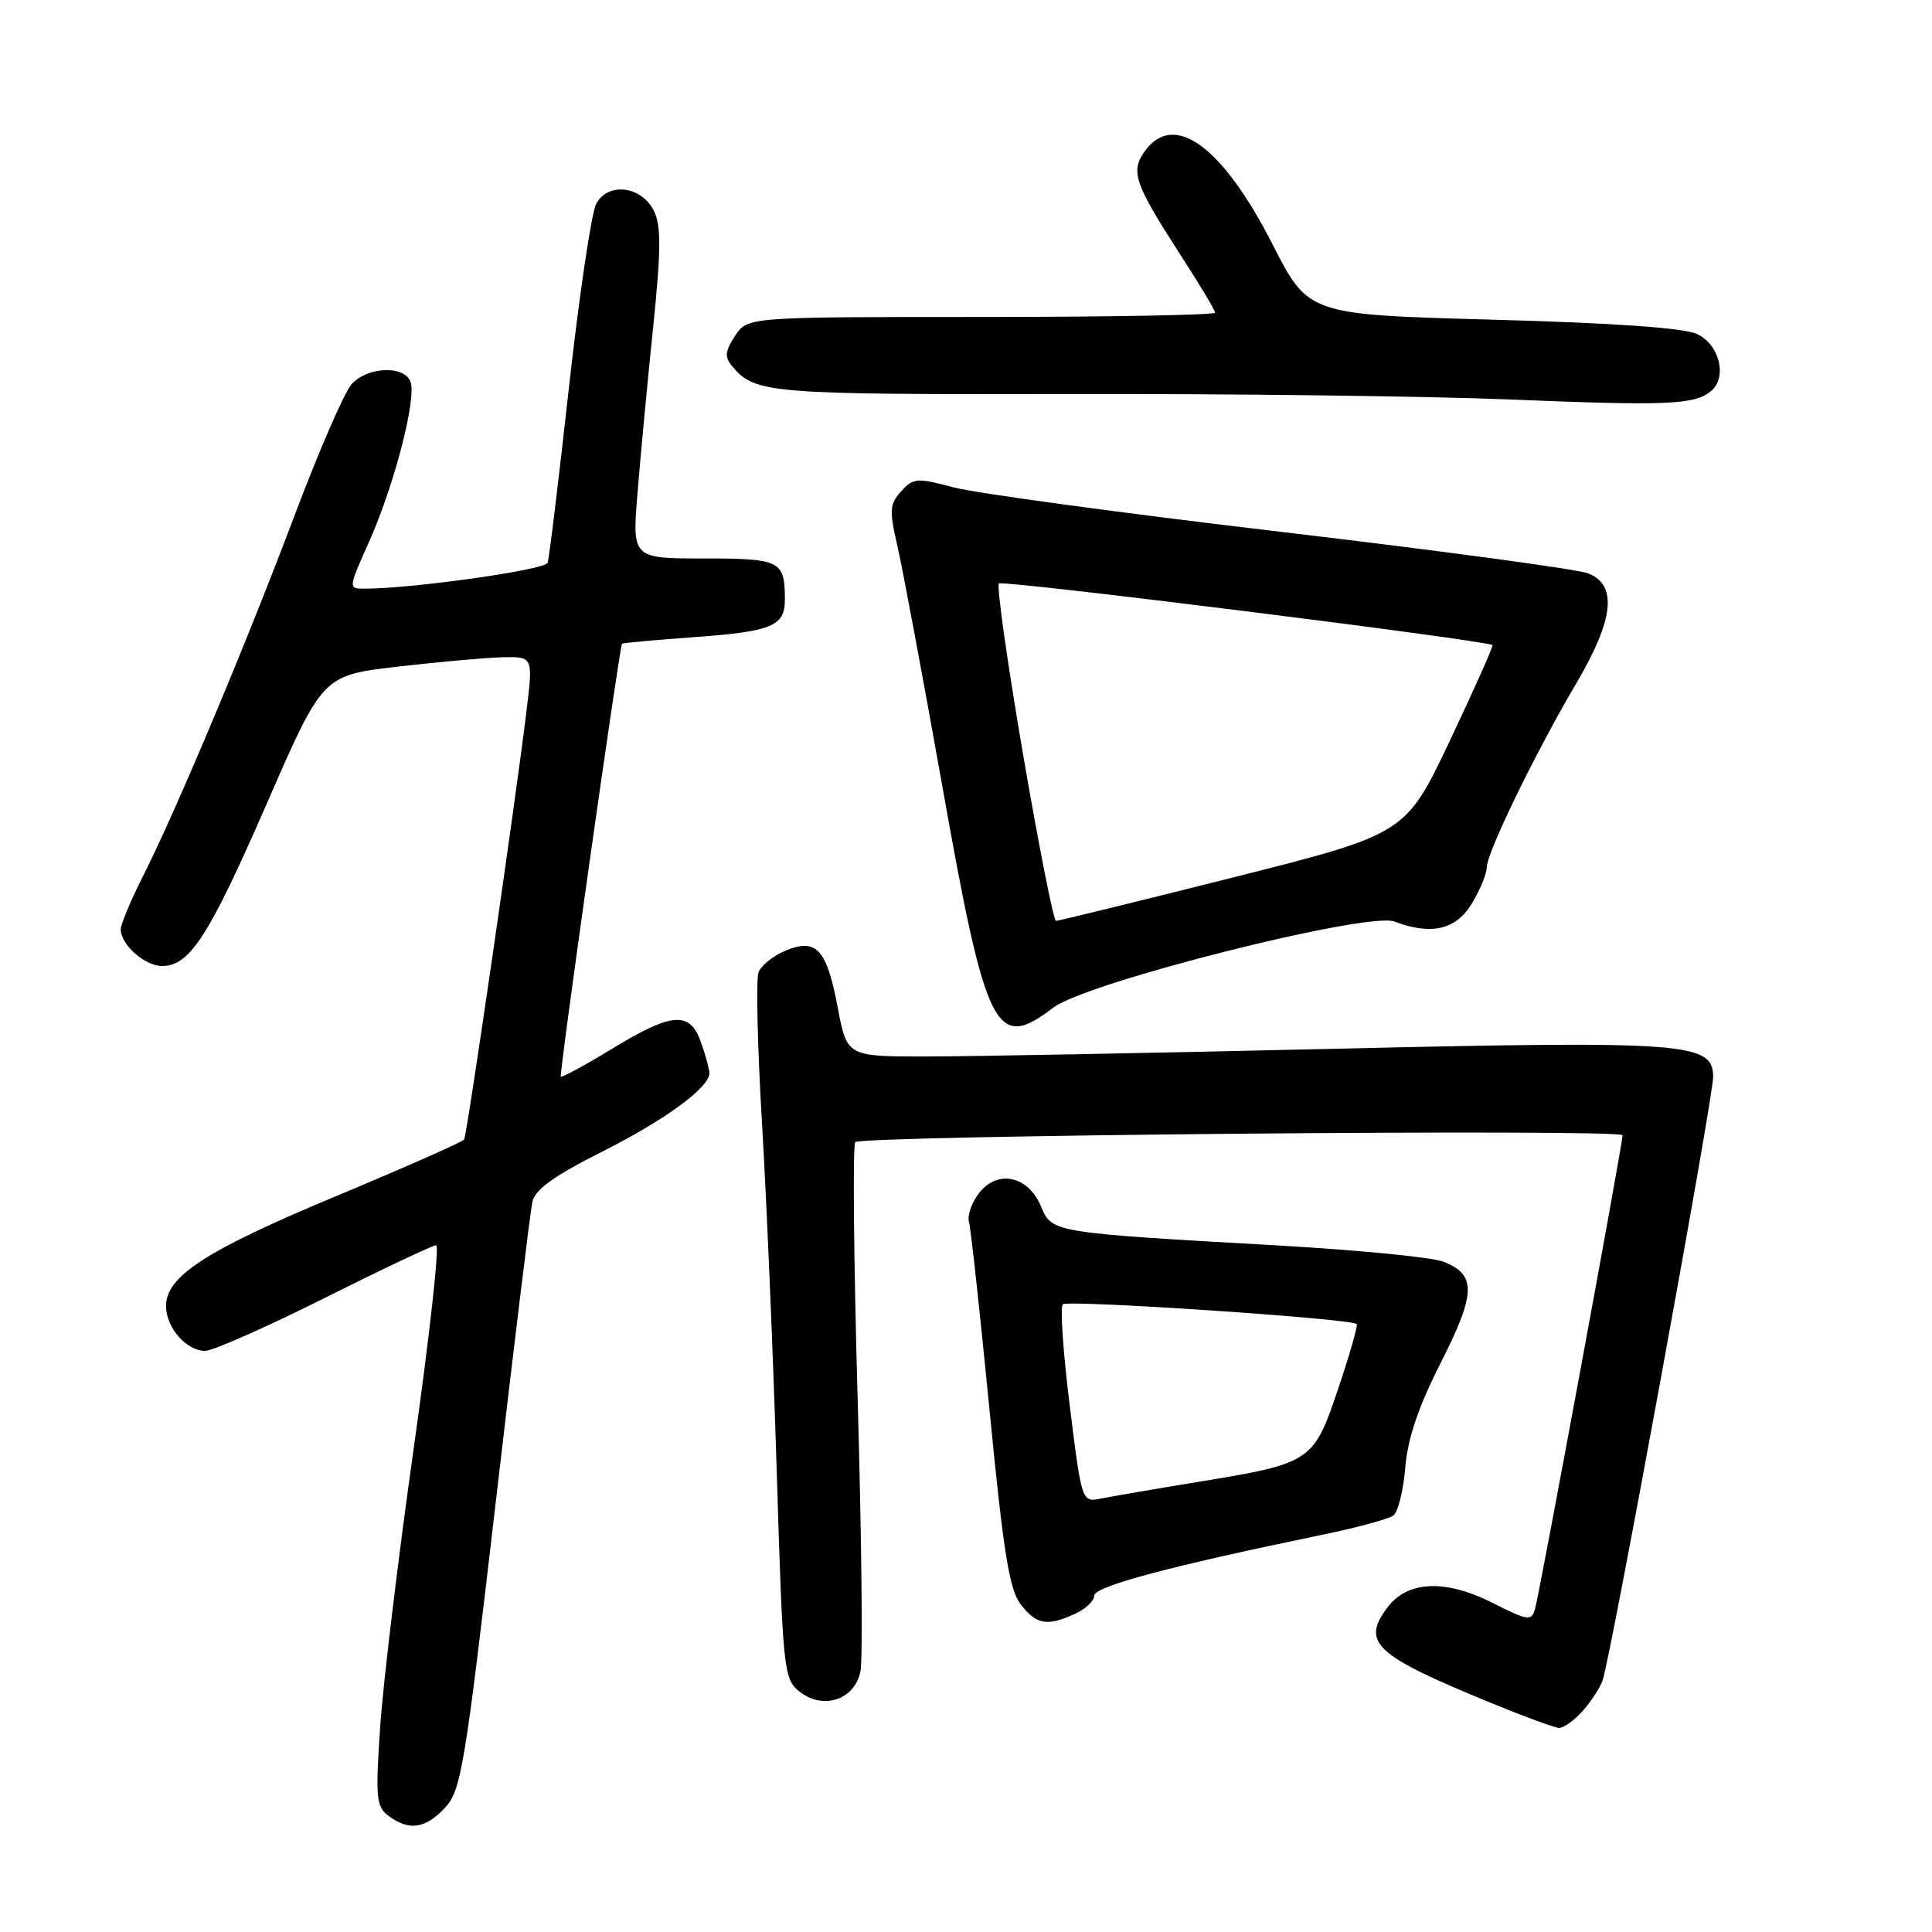 <?xml version="1.0" encoding="UTF-8" standalone="no"?>
<!DOCTYPE svg PUBLIC "-//W3C//DTD SVG 1.1//EN" "http://www.w3.org/Graphics/SVG/1.1/DTD/svg11.dtd" >
<svg xmlns="http://www.w3.org/2000/svg" xmlns:xlink="http://www.w3.org/1999/xlink" version="1.1" viewBox="0 0 256 256">
 <g >
 <path fill="currentColor"
d=" M 58.96 239.54 C 61.09 237.27 61.60 234.21 65.66 199.29 C 68.08 178.51 70.27 160.49 70.54 159.25 C 70.90 157.61 73.41 155.81 79.77 152.61 C 88.13 148.40 94.00 144.11 94.00 142.20 C 94.00 141.70 93.51 139.88 92.90 138.15 C 91.43 133.93 89.09 134.10 81.05 139.00 C 77.50 141.16 74.47 142.80 74.31 142.65 C 74.06 142.40 82.07 85.80 82.42 85.30 C 82.50 85.19 86.82 84.80 92.03 84.42 C 102.29 83.68 104.00 82.97 104.00 79.46 C 104.00 74.29 103.43 74.00 93.27 74.00 C 83.76 74.00 83.76 74.00 84.48 65.25 C 84.87 60.44 85.79 50.65 86.53 43.51 C 87.58 33.35 87.62 29.97 86.68 28.01 C 85.08 24.65 80.57 24.06 79.00 27.01 C 78.37 28.18 76.75 39.12 75.39 51.32 C 74.04 63.52 72.77 73.98 72.56 74.58 C 72.25 75.51 54.56 78.01 48.31 78.00 C 46.13 78.00 46.13 77.99 48.92 71.75 C 52.25 64.29 55.23 52.76 54.39 50.57 C 53.55 48.38 48.68 48.59 46.59 50.90 C 45.65 51.94 42.27 59.71 39.09 68.15 C 32.60 85.37 23.38 107.32 18.94 116.11 C 17.32 119.32 16.00 122.48 16.00 123.14 C 16.00 125.17 19.19 128.00 21.48 128.00 C 25.14 128.00 27.68 124.07 35.36 106.46 C 42.75 89.50 42.75 89.50 52.62 88.34 C 58.06 87.71 64.33 87.15 66.57 87.09 C 70.64 87.00 70.64 87.00 69.76 94.25 C 68.33 106.05 61.88 150.39 61.50 150.99 C 61.32 151.30 53.64 154.69 44.45 158.53 C 27.28 165.69 22.00 169.11 22.00 173.07 C 22.00 175.90 24.70 179.00 27.17 179.00 C 28.19 179.00 35.31 175.85 43.00 172.00 C 50.69 168.15 57.34 165.00 57.80 165.00 C 58.25 165.00 56.92 177.04 54.84 191.75 C 52.76 206.46 50.75 223.18 50.37 228.90 C 49.74 238.32 49.85 239.42 51.53 240.65 C 54.24 242.63 56.36 242.31 58.96 239.54 Z  M 209.68 226.75 C 210.79 225.51 211.99 223.68 212.35 222.68 C 213.42 219.65 227.00 145.53 227.00 142.71 C 227.00 138.13 223.66 137.88 176.36 138.98 C 152.79 139.53 128.71 139.98 122.86 139.99 C 112.23 140.00 112.23 140.00 111.01 133.53 C 109.54 125.74 108.19 124.27 104.07 125.97 C 102.46 126.64 100.86 127.93 100.51 128.84 C 100.16 129.75 100.37 138.82 100.98 149.00 C 101.58 159.17 102.46 179.85 102.92 194.94 C 103.72 221.20 103.85 222.46 105.88 224.10 C 109.02 226.65 113.27 225.25 114.02 221.44 C 114.34 219.82 114.17 203.53 113.64 185.24 C 113.12 166.94 112.98 151.69 113.33 151.34 C 114.21 150.45 215.00 149.55 215.00 150.43 C 215.00 151.59 203.96 211.34 203.39 213.24 C 202.92 214.82 202.43 214.75 197.86 212.43 C 191.51 209.21 186.49 209.43 183.80 213.05 C 180.37 217.67 182.16 219.32 197.50 225.62 C 201.90 227.43 205.98 228.93 206.58 228.96 C 207.17 228.98 208.56 227.99 209.68 226.75 Z  M 142.45 213.84 C 143.85 213.20 145.00 212.11 145.00 211.42 C 145.00 210.21 155.02 207.53 175.00 203.41 C 179.68 202.45 184.01 201.28 184.63 200.81 C 185.25 200.34 185.96 197.48 186.21 194.44 C 186.53 190.57 187.94 186.42 190.93 180.53 C 195.59 171.33 195.65 168.87 191.22 167.17 C 189.72 166.59 179.95 165.64 169.50 165.04 C 139.43 163.34 139.38 163.33 137.96 159.90 C 136.29 155.86 132.29 154.92 129.81 157.99 C 128.79 159.25 128.15 161.00 128.39 161.89 C 128.64 162.78 129.86 174.02 131.12 186.87 C 132.97 205.87 133.75 210.68 135.27 212.62 C 137.37 215.29 138.76 215.52 142.45 213.84 Z  M 139.58 133.51 C 143.96 130.16 181.25 120.76 184.78 122.11 C 189.64 123.96 192.91 123.20 195.01 119.75 C 196.10 117.96 196.99 115.80 197.00 114.95 C 197.00 112.99 203.48 99.67 208.88 90.52 C 213.88 82.04 214.35 77.47 210.39 75.96 C 208.95 75.41 190.61 72.94 169.64 70.46 C 148.66 67.99 129.17 65.34 126.32 64.57 C 121.50 63.29 121.02 63.32 119.41 65.10 C 117.88 66.79 117.82 67.62 118.89 72.25 C 119.56 75.14 122.24 89.47 124.85 104.11 C 130.68 136.89 131.92 139.35 139.58 133.51 Z  M 226.71 51.83 C 228.90 50.01 227.87 45.69 224.89 44.27 C 223.17 43.45 213.97 42.80 197.82 42.36 C 173.37 41.69 173.37 41.69 168.62 32.38 C 161.94 19.28 155.48 14.62 151.63 20.12 C 149.78 22.75 150.37 24.41 156.41 33.76 C 158.94 37.66 161.00 41.11 161.00 41.43 C 161.00 41.74 147.06 42.00 130.02 42.00 C 99.05 42.00 99.05 42.00 97.40 44.51 C 96.05 46.57 95.99 47.28 97.05 48.56 C 100.01 52.13 101.96 52.29 141.46 52.21 C 162.93 52.16 189.28 52.49 200.00 52.93 C 220.91 53.79 224.53 53.64 226.71 51.83 Z  M 141.75 186.29 C 140.87 179.26 140.46 173.20 140.83 172.83 C 141.46 172.20 179.05 174.72 179.77 175.44 C 179.95 175.62 178.84 179.49 177.31 184.03 C 174.03 193.75 173.81 193.90 158.50 196.40 C 153.00 197.30 147.34 198.28 145.92 198.56 C 143.34 199.08 143.34 199.08 141.75 186.29 Z  M 135.56 99.95 C 133.48 87.82 132.04 77.63 132.36 77.31 C 132.84 76.83 196.94 84.84 197.76 85.48 C 197.90 85.59 195.37 91.27 192.14 98.09 C 186.26 110.50 186.26 110.50 163.38 116.27 C 150.80 119.44 140.24 122.02 139.92 122.02 C 139.61 122.01 137.64 112.08 135.56 99.95 Z "/>
</g>
</svg>